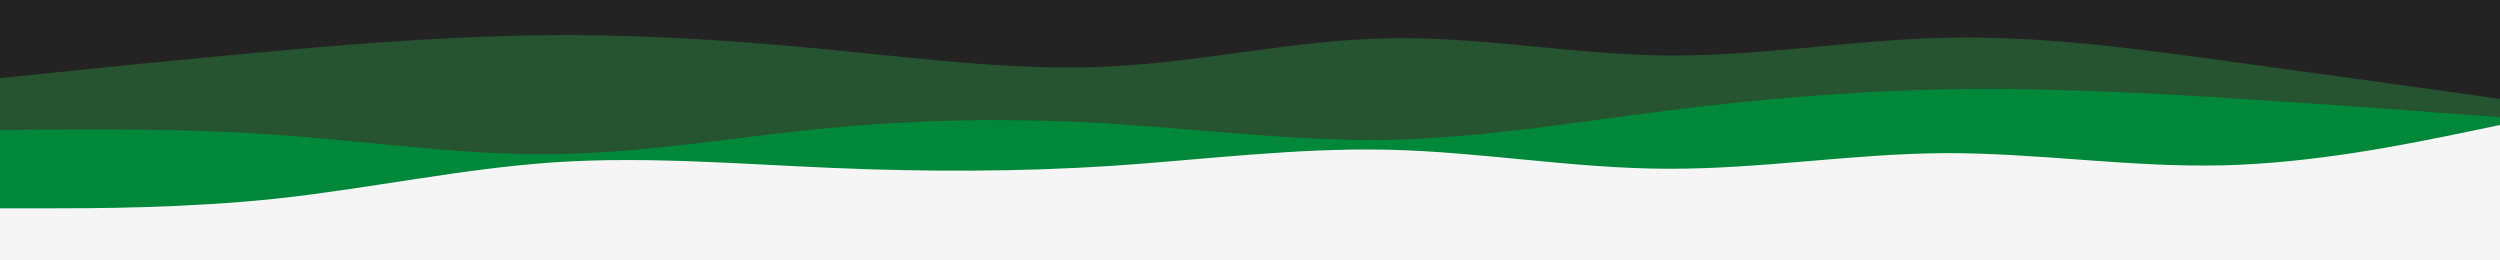 <svg id="visual" viewBox="0 0 960 100" width="960" height="100" xmlns="http://www.w3.org/2000/svg" xmlns:xlink="http://www.w3.org/1999/xlink" version="1.1"><rect x="0" y="0" width="960" height="100" fill="#F5F5F5"></rect><path d="M0 80L17.8 80C35.7 80 71.3 80 106.8 76.2C142.3 72.3 177.7 64.7 213.2 62.3C248.7 60 284.3 63 320 64.5C355.7 66 391.3 66 426.8 63.7C462.3 61.3 497.7 56.7 533.2 57.5C568.7 58.3 604.3 64.7 640 64.8C675.7 65 711.3 59 746.8 58.8C782.3 58.7 817.7 64.3 853.2 63.5C888.7 62.7 924.3 55.3 942.2 51.7L960 48L960 0L942.2 0C924.3 0 888.7 0 853.2 0C817.7 0 782.3 0 746.8 0C711.3 0 675.7 0 640 0C604.3 0 568.7 0 533.2 0C497.7 0 462.3 0 426.8 0C391.3 0 355.7 0 320 0C284.3 0 248.7 0 213.2 0C177.7 0 142.3 0 106.8 0C71.3 0 35.7 0 17.8 0L0 0Z" fill="#00883a"></path><path d="M0 50L17.8 49.8C35.7 49.7 71.3 49.3 106.8 51.8C142.3 54.3 177.7 59.7 213.2 59.2C248.7 58.7 284.3 52.3 320 49C355.7 45.7 391.3 45.3 426.8 47.5C462.3 49.7 497.7 54.3 533.2 53.7C568.7 53 604.3 47 640 42.5C675.7 38 711.3 35 746.8 34.3C782.3 33.7 817.7 35.3 853.2 37.5C888.7 39.7 924.3 42.3 942.2 43.7L960 45L960 0L942.2 0C924.3 0 888.7 0 853.2 0C817.7 0 782.3 0 746.8 0C711.3 0 675.7 0 640 0C604.3 0 568.7 0 533.2 0C497.7 0 462.3 0 426.8 0C391.3 0 355.7 0 320 0C284.3 0 248.7 0 213.2 0C177.7 0 142.3 0 106.8 0C71.3 0 35.7 0 17.8 0L0 0Z" fill="#265430"></path><path d="M0 30L17.8 28.2C35.7 26.3 71.3 22.7 106.8 19.5C142.3 16.3 177.7 13.7 213.2 13.5C248.7 13.3 284.3 15.7 320 19.2C355.7 22.7 391.3 27.3 426.8 25.5C462.3 23.7 497.7 15.3 533.2 14.7C568.7 14 604.3 21 640 21.3C675.7 21.7 711.3 15.3 746.8 14.5C782.3 13.7 817.7 18.3 853.2 23.2C888.7 28 924.3 33 942.2 35.5L960 38L960 0L942.2 0C924.3 0 888.7 0 853.2 0C817.7 0 782.3 0 746.8 0C711.3 0 675.7 0 640 0C604.3 0 568.7 0 533.2 0C497.7 0 462.3 0 426.8 0C391.3 0 355.7 0 320 0C284.3 0 248.7 0 213.2 0C177.7 0 142.3 0 106.8 0C71.3 0 35.7 0 17.8 0L0 0Z" fill="#232323"></path></svg>